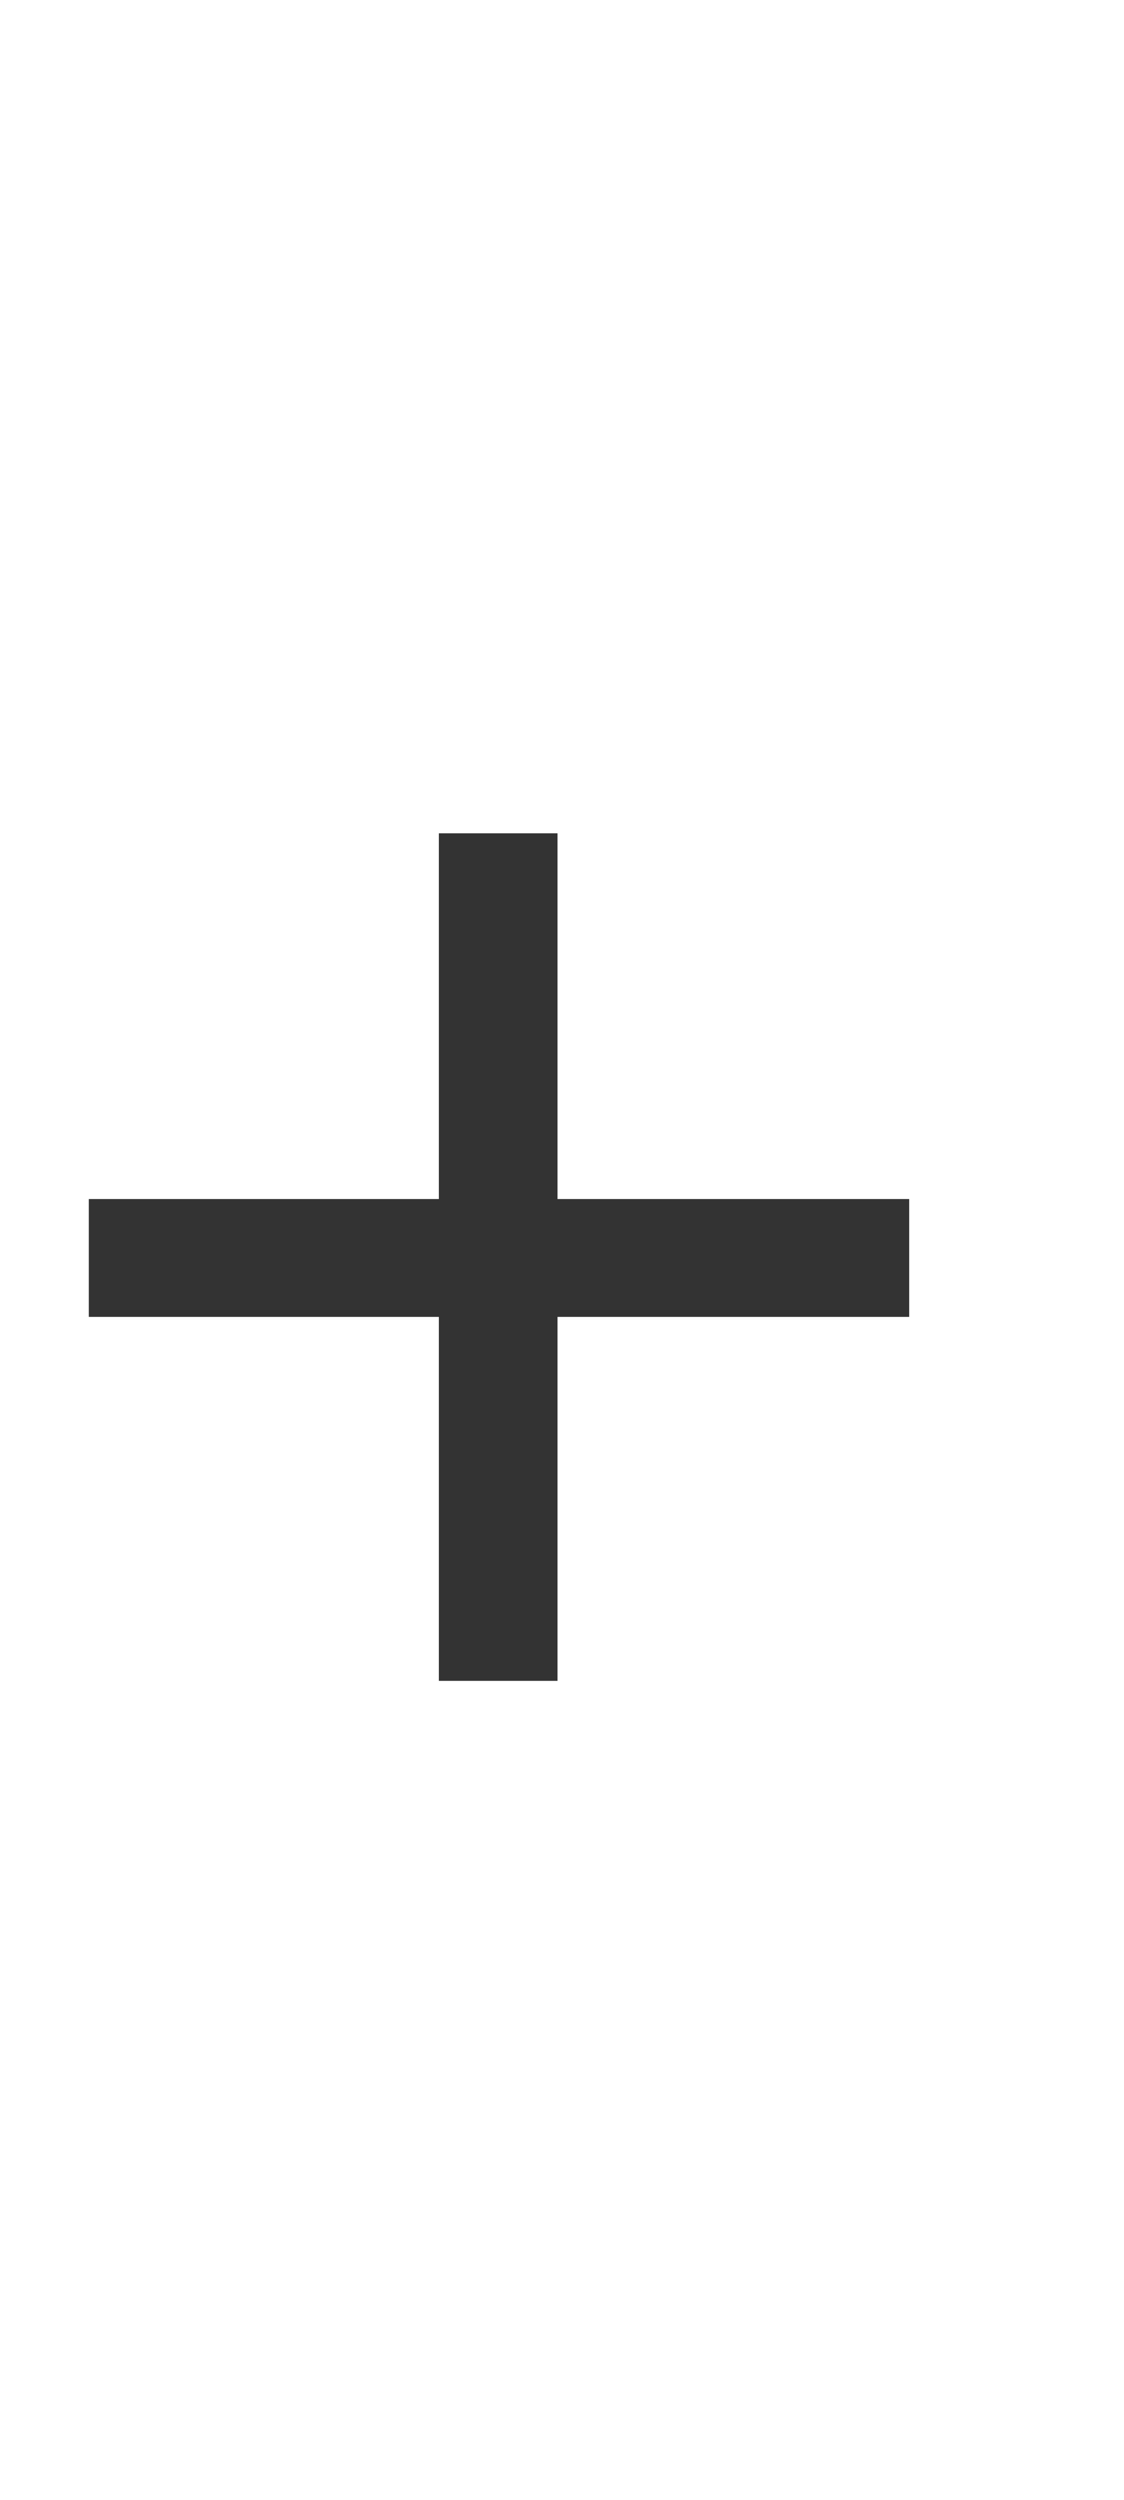 <svg width="9" height="20" viewBox="0 0 9 20" fill="none" xmlns="http://www.w3.org/2000/svg">
<path d="M4.464 9.593H7.28V10.536H4.464V13.448H3.514V10.536H0.711V9.593H3.514V6.667H4.464V9.593Z" fill="#333333"/>
</svg>
